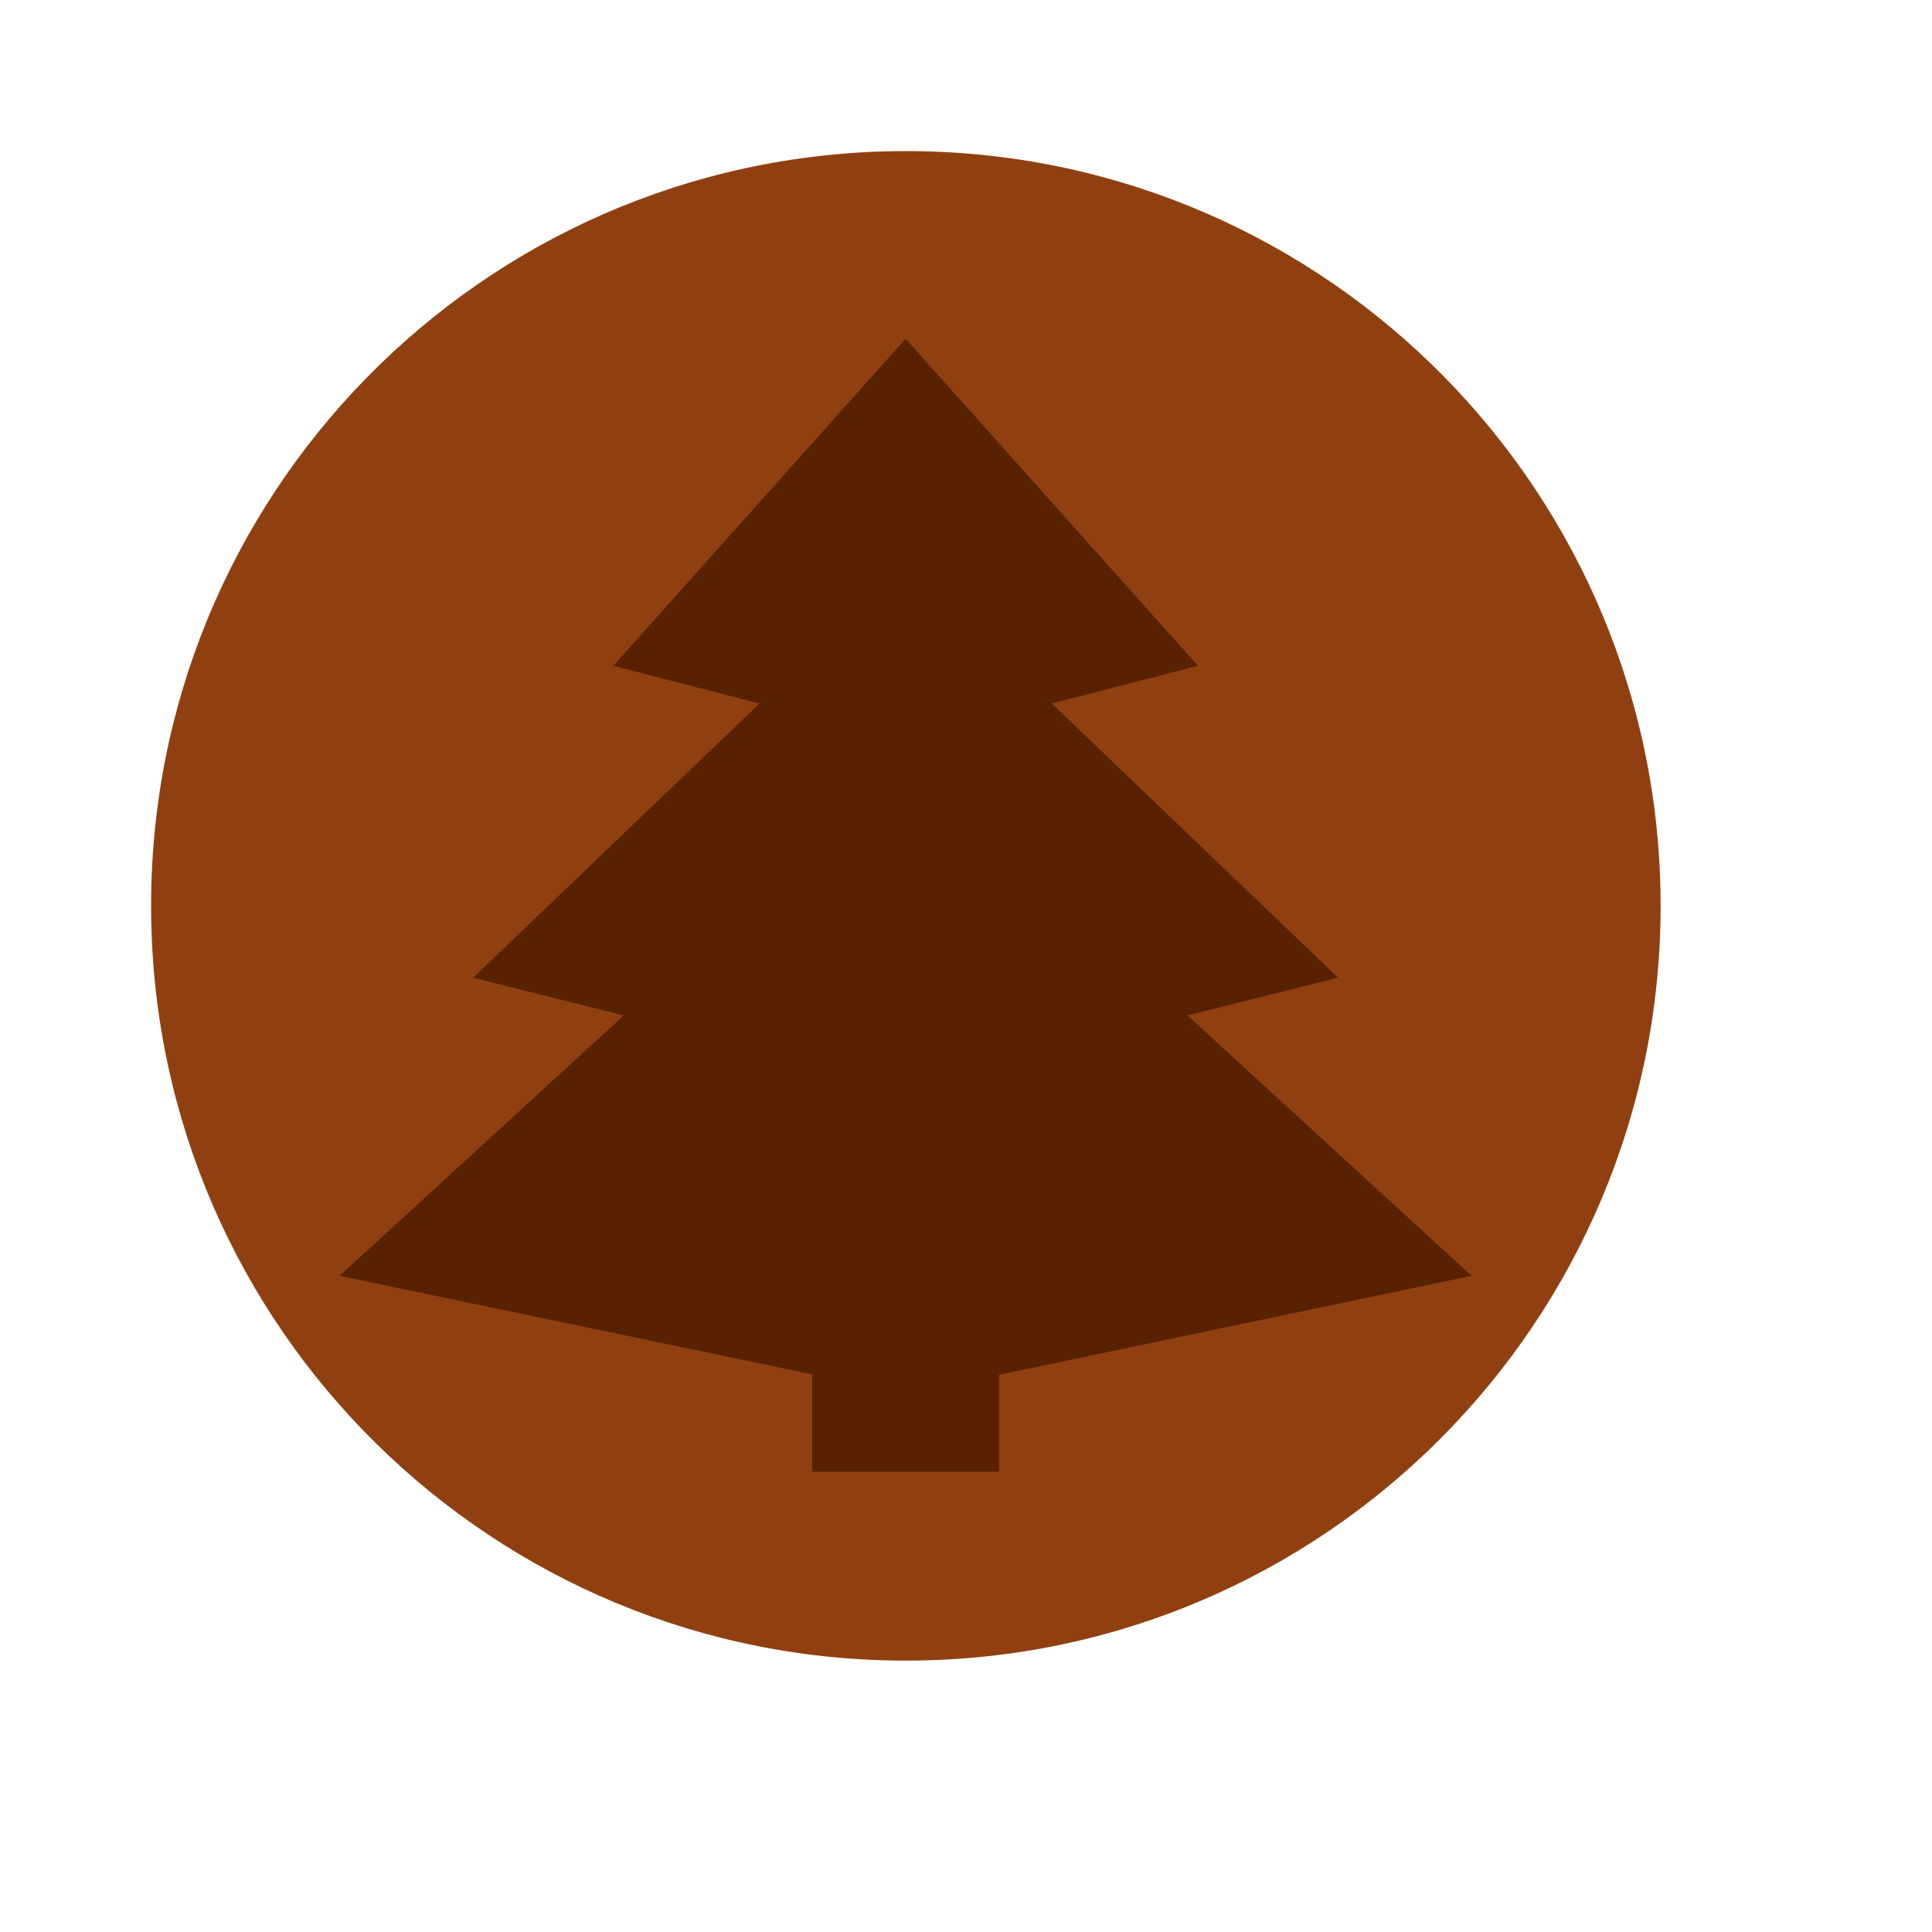 <?xml version="1.0" encoding="UTF-8" standalone="no"?>
<!-- Created using Karbon, part of Calligra: http://www.calligra.org/karbon -->

<svg
   xmlns:dc="http://purl.org/dc/elements/1.1/"
   xmlns:cc="http://creativecommons.org/ns#"
   xmlns:rdf="http://www.w3.org/1999/02/22-rdf-syntax-ns#"
   xmlns:svg="http://www.w3.org/2000/svg"
   xmlns="http://www.w3.org/2000/svg"
   xmlns:xlink="http://www.w3.org/1999/xlink"
   xmlns:sodipodi="http://sodipodi.sourceforge.net/DTD/sodipodi-0.dtd"
   xmlns:inkscape="http://www.inkscape.org/namespaces/inkscape"
   width="38.4pt"
   height="38.4pt"
   id="svg2"
   version="1.1"
   inkscape:version="0.48.5 r10040"
   sodipodi:docname="pino.svg">
  <sodipodi:namedview
     pagecolor="#ffffff"
     bordercolor="#666666"
     borderopacity="1"
     objecttolerance="10"
     gridtolerance="10"
     guidetolerance="10"
     inkscape:pageopacity="0"
     inkscape:pageshadow="2"
     inkscape:window-width="1920"
     inkscape:window-height="1035"
     id="namedview18"
     showgrid="false"
     inkscape:zoom="4.9166667"
     inkscape:cx="-5.6949151"
     inkscape:cy="24"
     inkscape:window-x="-4"
     inkscape:window-y="29"
     inkscape:window-maximized="1"
     inkscape:current-layer="svg2" />
  <defs
     id="defs4">
    <linearGradient
       inkscape:collect="always"
       xlink:href="#linearGradient4560-9"
       id="linearGradient12796"
       gradientUnits="userSpaceOnUse"
       gradientTransform="matrix(4.739,0,0,4.739,-396.285,11.877)"
       x1="144.87"
       y1="77.389"
       x2="144.87"
       y2="28.85" />
    <linearGradient
       id="linearGradient4560-9">
      <stop
         id="stop4562-0"
         style="stop-color:#444444;stop-opacity:1"
         offset="0" />
      <stop
         id="stop4564-8"
         style="stop-color:#888888;stop-opacity:1"
         offset="1" />
    </linearGradient>
    <linearGradient
       id="linearGradient4560">
      <stop
         id="stop4562"
         style="stop-color:#444444;stop-opacity:1"
         offset="0" />
      <stop
         id="stop4564"
         style="stop-color:#888888;stop-opacity:1"
         offset="1" />
    </linearGradient>
    <linearGradient
       inkscape:collect="always"
       xlink:href="#linearGradient3833"
       id="linearGradient12776"
       gradientUnits="userSpaceOnUse"
       gradientTransform="matrix(3.046,0,0,3.044,-132.284,-1848.953)"
       x1="120.5"
       y1="706.878"
       x2="120.5"
       y2="678.832" />
    <linearGradient
       id="linearGradient3833">
      <stop
         id="stop3835-6"
         style="stop-color:#8fd400;stop-opacity:1"
         offset="0" />
      <stop
         id="stop3837-7"
         style="stop-color:#daff31;stop-opacity:1"
         offset="1" />
    </linearGradient>
  </defs>
  <path
     style="fill:#904010;fill-rule:evenodd;stroke:#000000;stroke-width:0;stroke-linecap:square;stroke-linejoin:miter;stroke-miterlimit:2.013;fill-opacity:1"
     inkscape:connector-curvature="0"
     d="M 44.005,23.641 C 43.804,12.631 34.742,3.855 23.732,4.006 12.722,4.157 3.904,13.178 4.005,24.189 4.105,35.199 13.086,44.058 24.097,44.008 c 11.011,-0.05 19.911,-8.991 19.911,-20.002"
     stroke-miterlimit="2.013"
     id="shape0" />
  <path
     style="fill:#582100;fill-opacity:1;stroke:none"
     id="path2836"
     inkscape:connector-curvature="0"
     d="m 23.98,9 -7.726,8.644 3.873,1 -7.588,7.267 3.991,1 -7.529,6.9 12.523,2.611 0,2.578 4.954,0 0,-2.567 L 39,33.811 l -7.529,-6.9 3.991,-1 L 27.873,18.644 31.746,17.644 24.02,9 23.98,9" />
</svg>
